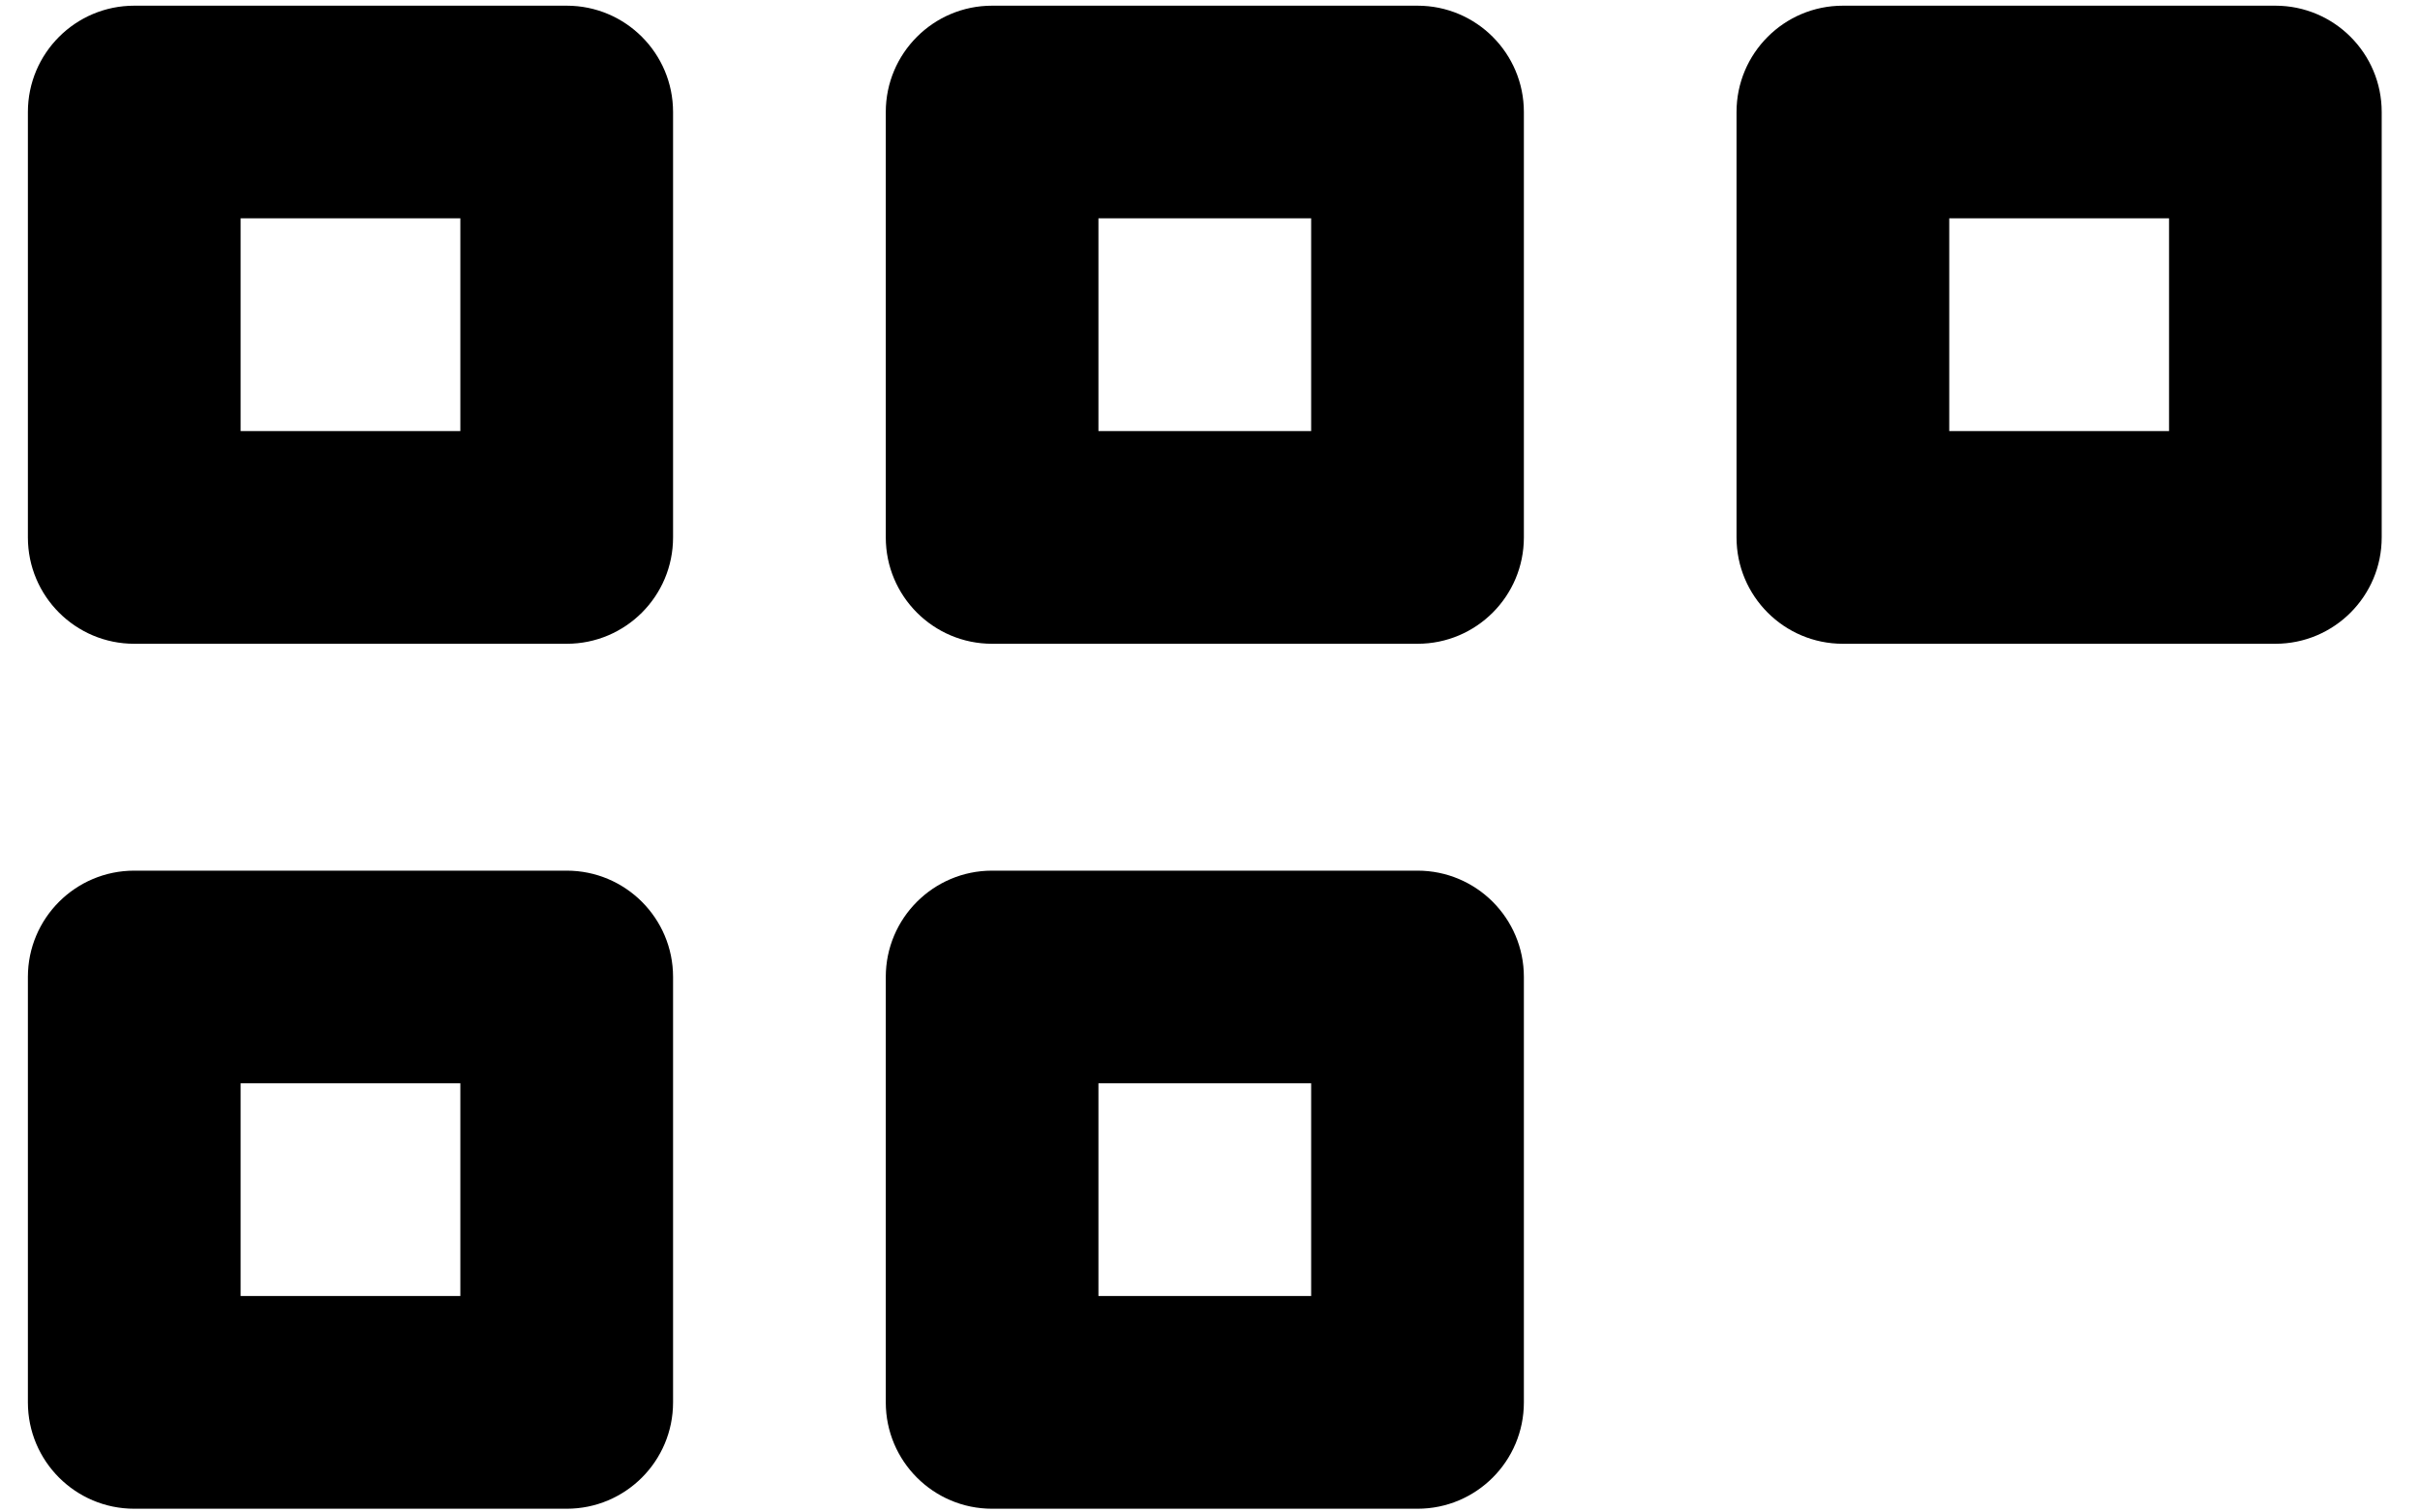 <svg width="40" height="25" viewBox="0 0 40 25" fill="none" xmlns="http://www.w3.org/2000/svg">
<path d="M9.367 0.094H2.219C1.248 0.094 0.461 0.881 0.461 1.852V8.883C0.461 9.854 1.248 10.641 2.219 10.641H9.367C10.338 10.641 11.125 9.854 11.125 8.883V1.852C11.125 0.881 10.338 0.094 9.367 0.094ZM7.609 7.125H3.977V3.609H7.609V7.125ZM9.367 14.391H2.219C1.248 14.391 0.461 15.178 0.461 16.148V23.18C0.461 24.151 1.248 24.938 2.219 24.938H9.367C10.338 24.938 11.125 24.151 11.125 23.18V16.148C11.125 15.178 10.338 14.391 9.367 14.391ZM7.609 21.422H3.977V17.906H7.609V21.422ZM23.43 0.094H16.398C15.428 0.094 14.641 0.881 14.641 1.852V8.883C14.641 9.854 15.428 10.641 16.398 10.641H23.43C24.401 10.641 25.188 9.854 25.188 8.883V1.852C25.188 0.881 24.401 0.094 23.43 0.094ZM21.672 7.125H18.156V3.609H21.672V7.125ZM23.43 14.391H16.398C15.428 14.391 14.641 15.178 14.641 16.148V23.18C14.641 24.151 15.428 24.938 16.398 24.938H23.43C24.401 24.938 25.188 24.151 25.188 23.18V16.148C25.188 15.178 24.401 14.391 23.43 14.391ZM21.672 21.422H18.156V17.906H21.672V21.422ZM37.609 0.094H30.461C29.49 0.094 28.703 0.881 28.703 1.852V8.883C28.703 9.854 29.49 10.641 30.461 10.641H37.609C38.58 10.641 39.367 9.854 39.367 8.883V1.852C39.367 0.881 38.58 0.094 37.609 0.094ZM35.852 7.125H32.219V3.609H35.852V7.125Z" fill="black"/>
</svg>
